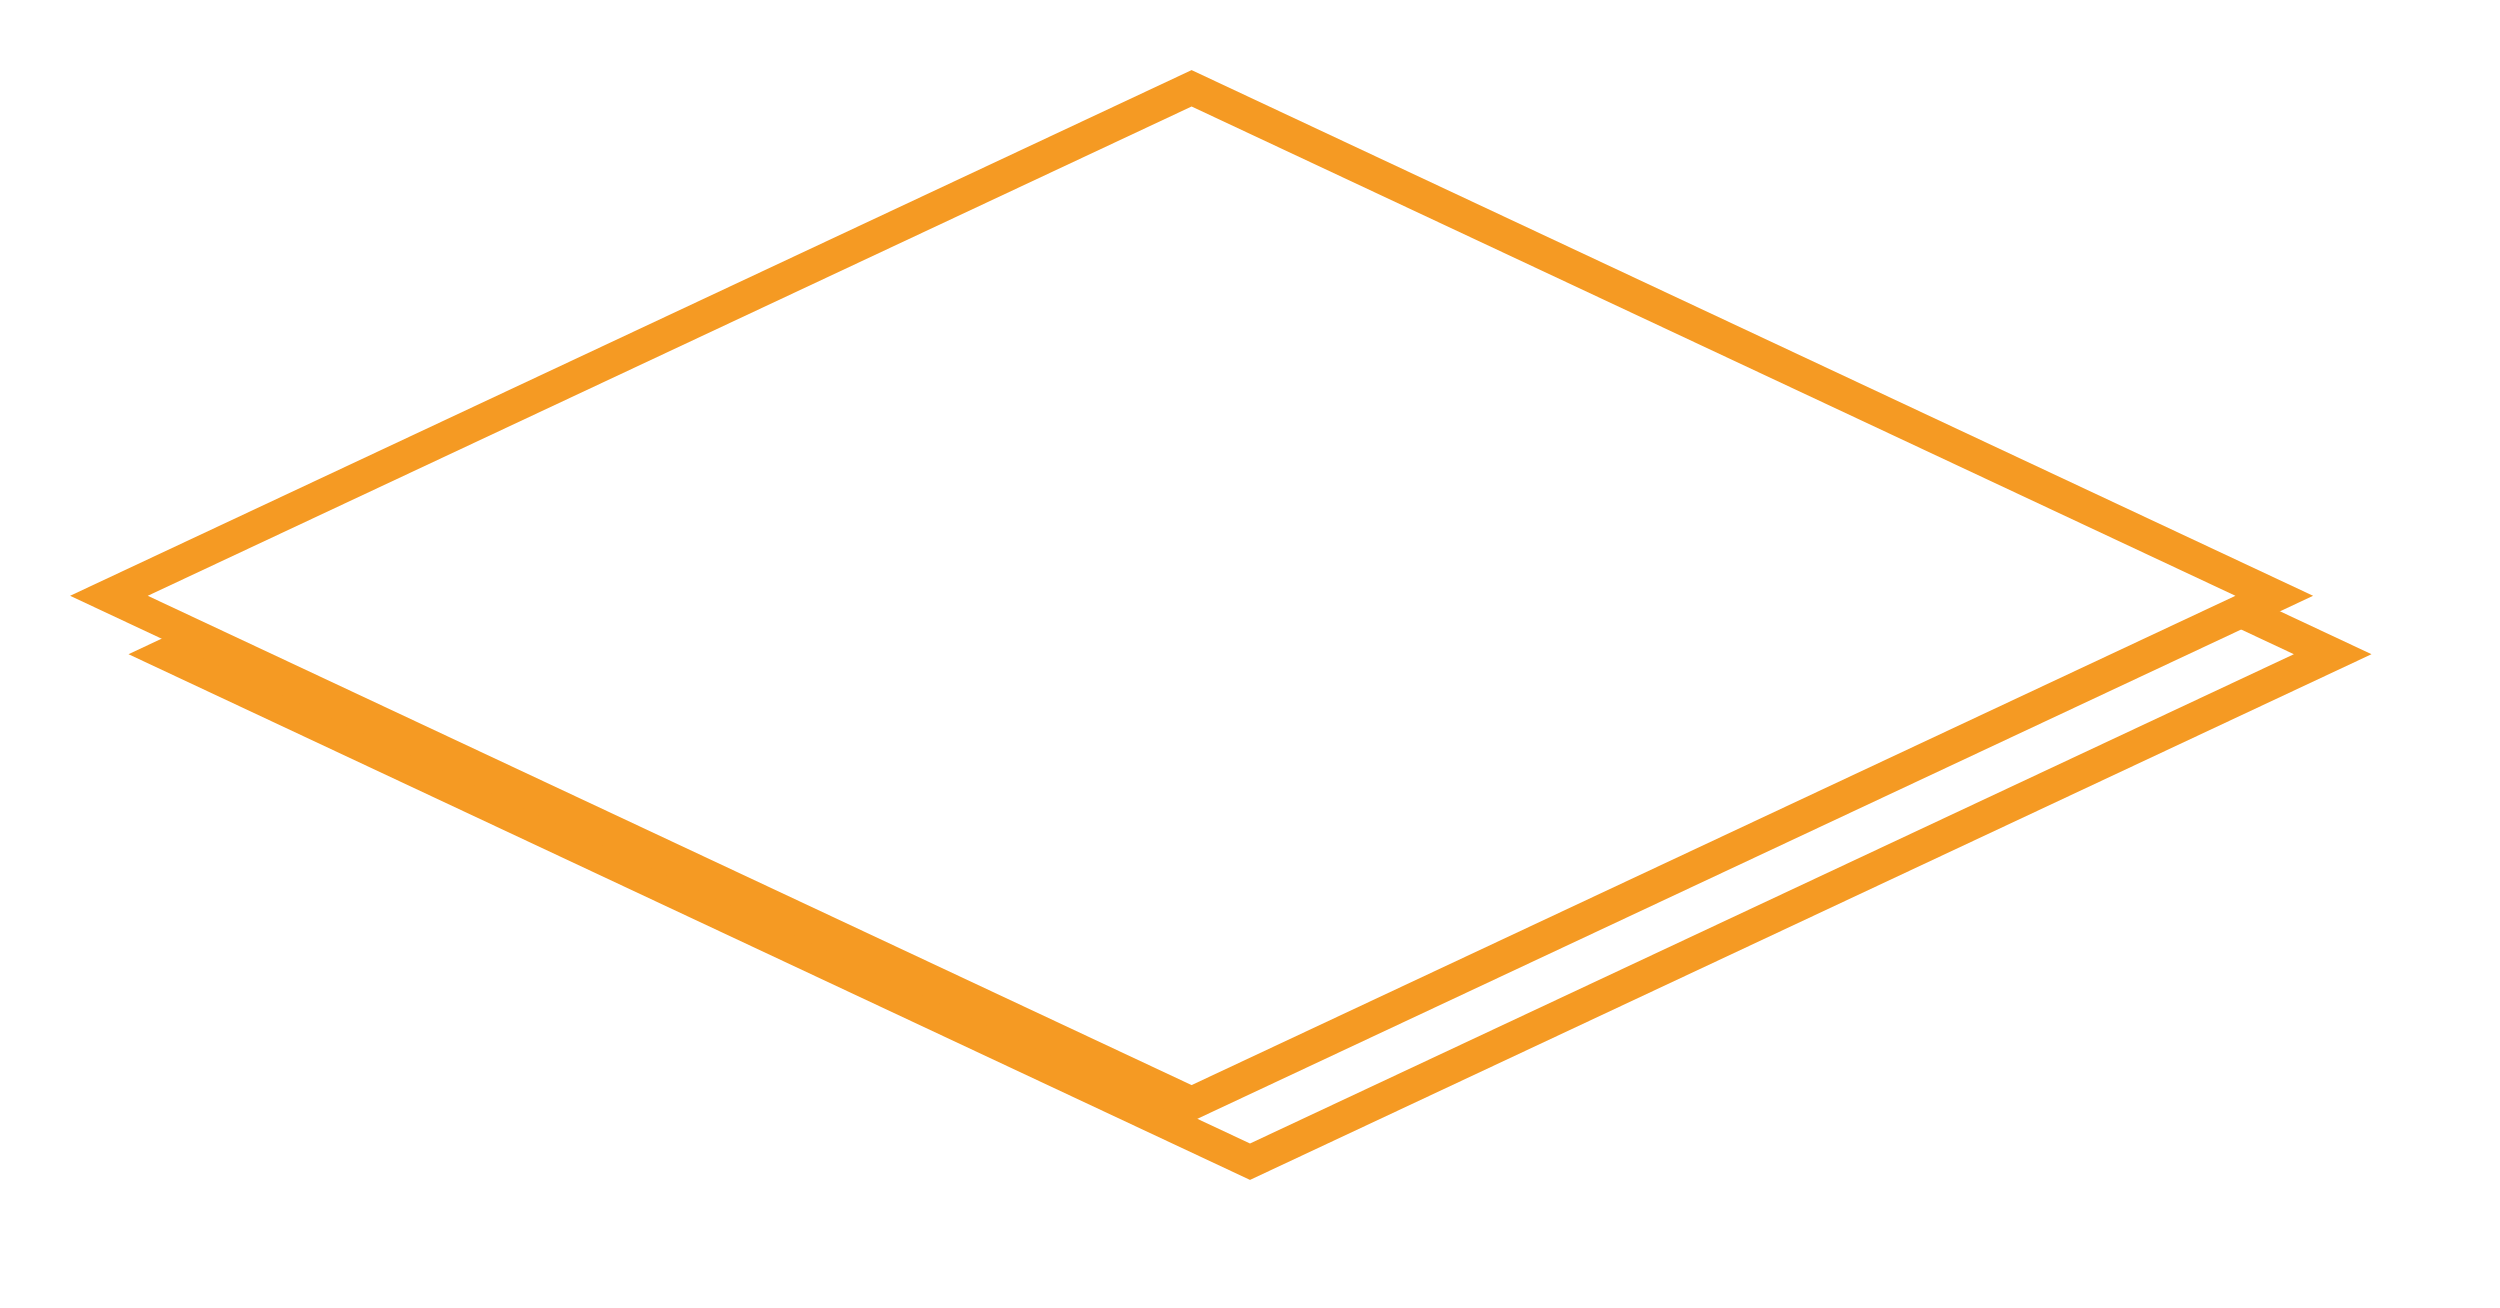 ﻿<?xml version="1.0" encoding="utf-8"?>
<svg version="1.1" xmlns:xlink="http://www.w3.org/1999/xlink" width="214px" height="112px" xmlns="http://www.w3.org/2000/svg">
  <defs>
    <filter x="1020px" y="407px" width="214px" height="112px" filterUnits="userSpaceOnUse" id="filter1">
      <feOffset dx="5" dy="5" in="SourceAlpha" result="shadowOffsetInner" />
      <feGaussianBlur stdDeviation="5.5" in="shadowOffsetInner" result="shadowGaussian" />
      <feComposite in2="shadowGaussian" operator="atop" in="SourceAlpha" result="shadowComposite" />
      <feColorMatrix type="matrix" values="0 0 0 0 0.333  0 0 0 0 0.333  0 0 0 0 0.333  0 0 0 0.349 0  " in="shadowComposite" />
    </filter>
    <g id="widget2">
      <path d="M 1122 500.404  L 1031.539 458  L 1122 415.596  L 1212.461 458  L 1122 500.404  Z " fill-rule="nonzero" fill="#ffffff" stroke="none" />
      <path d="M 1122 503  L 1026 458  L 1122 413  L 1218 458  L 1122 503  Z M 1032.647 458  L 1122 499.884  L 1211.353 458  L 1122 416.116  L 1032.647 458  Z " fill-rule="nonzero" fill="#f59a23" stroke="none" />
    </g>
  </defs>
  <g transform="matrix(1 0 0 1 -1020 -407 )">
    <use xlink:href="#widget2" filter="url(#filter1)" />
    <use xlink:href="#widget2" />
  </g>
</svg>